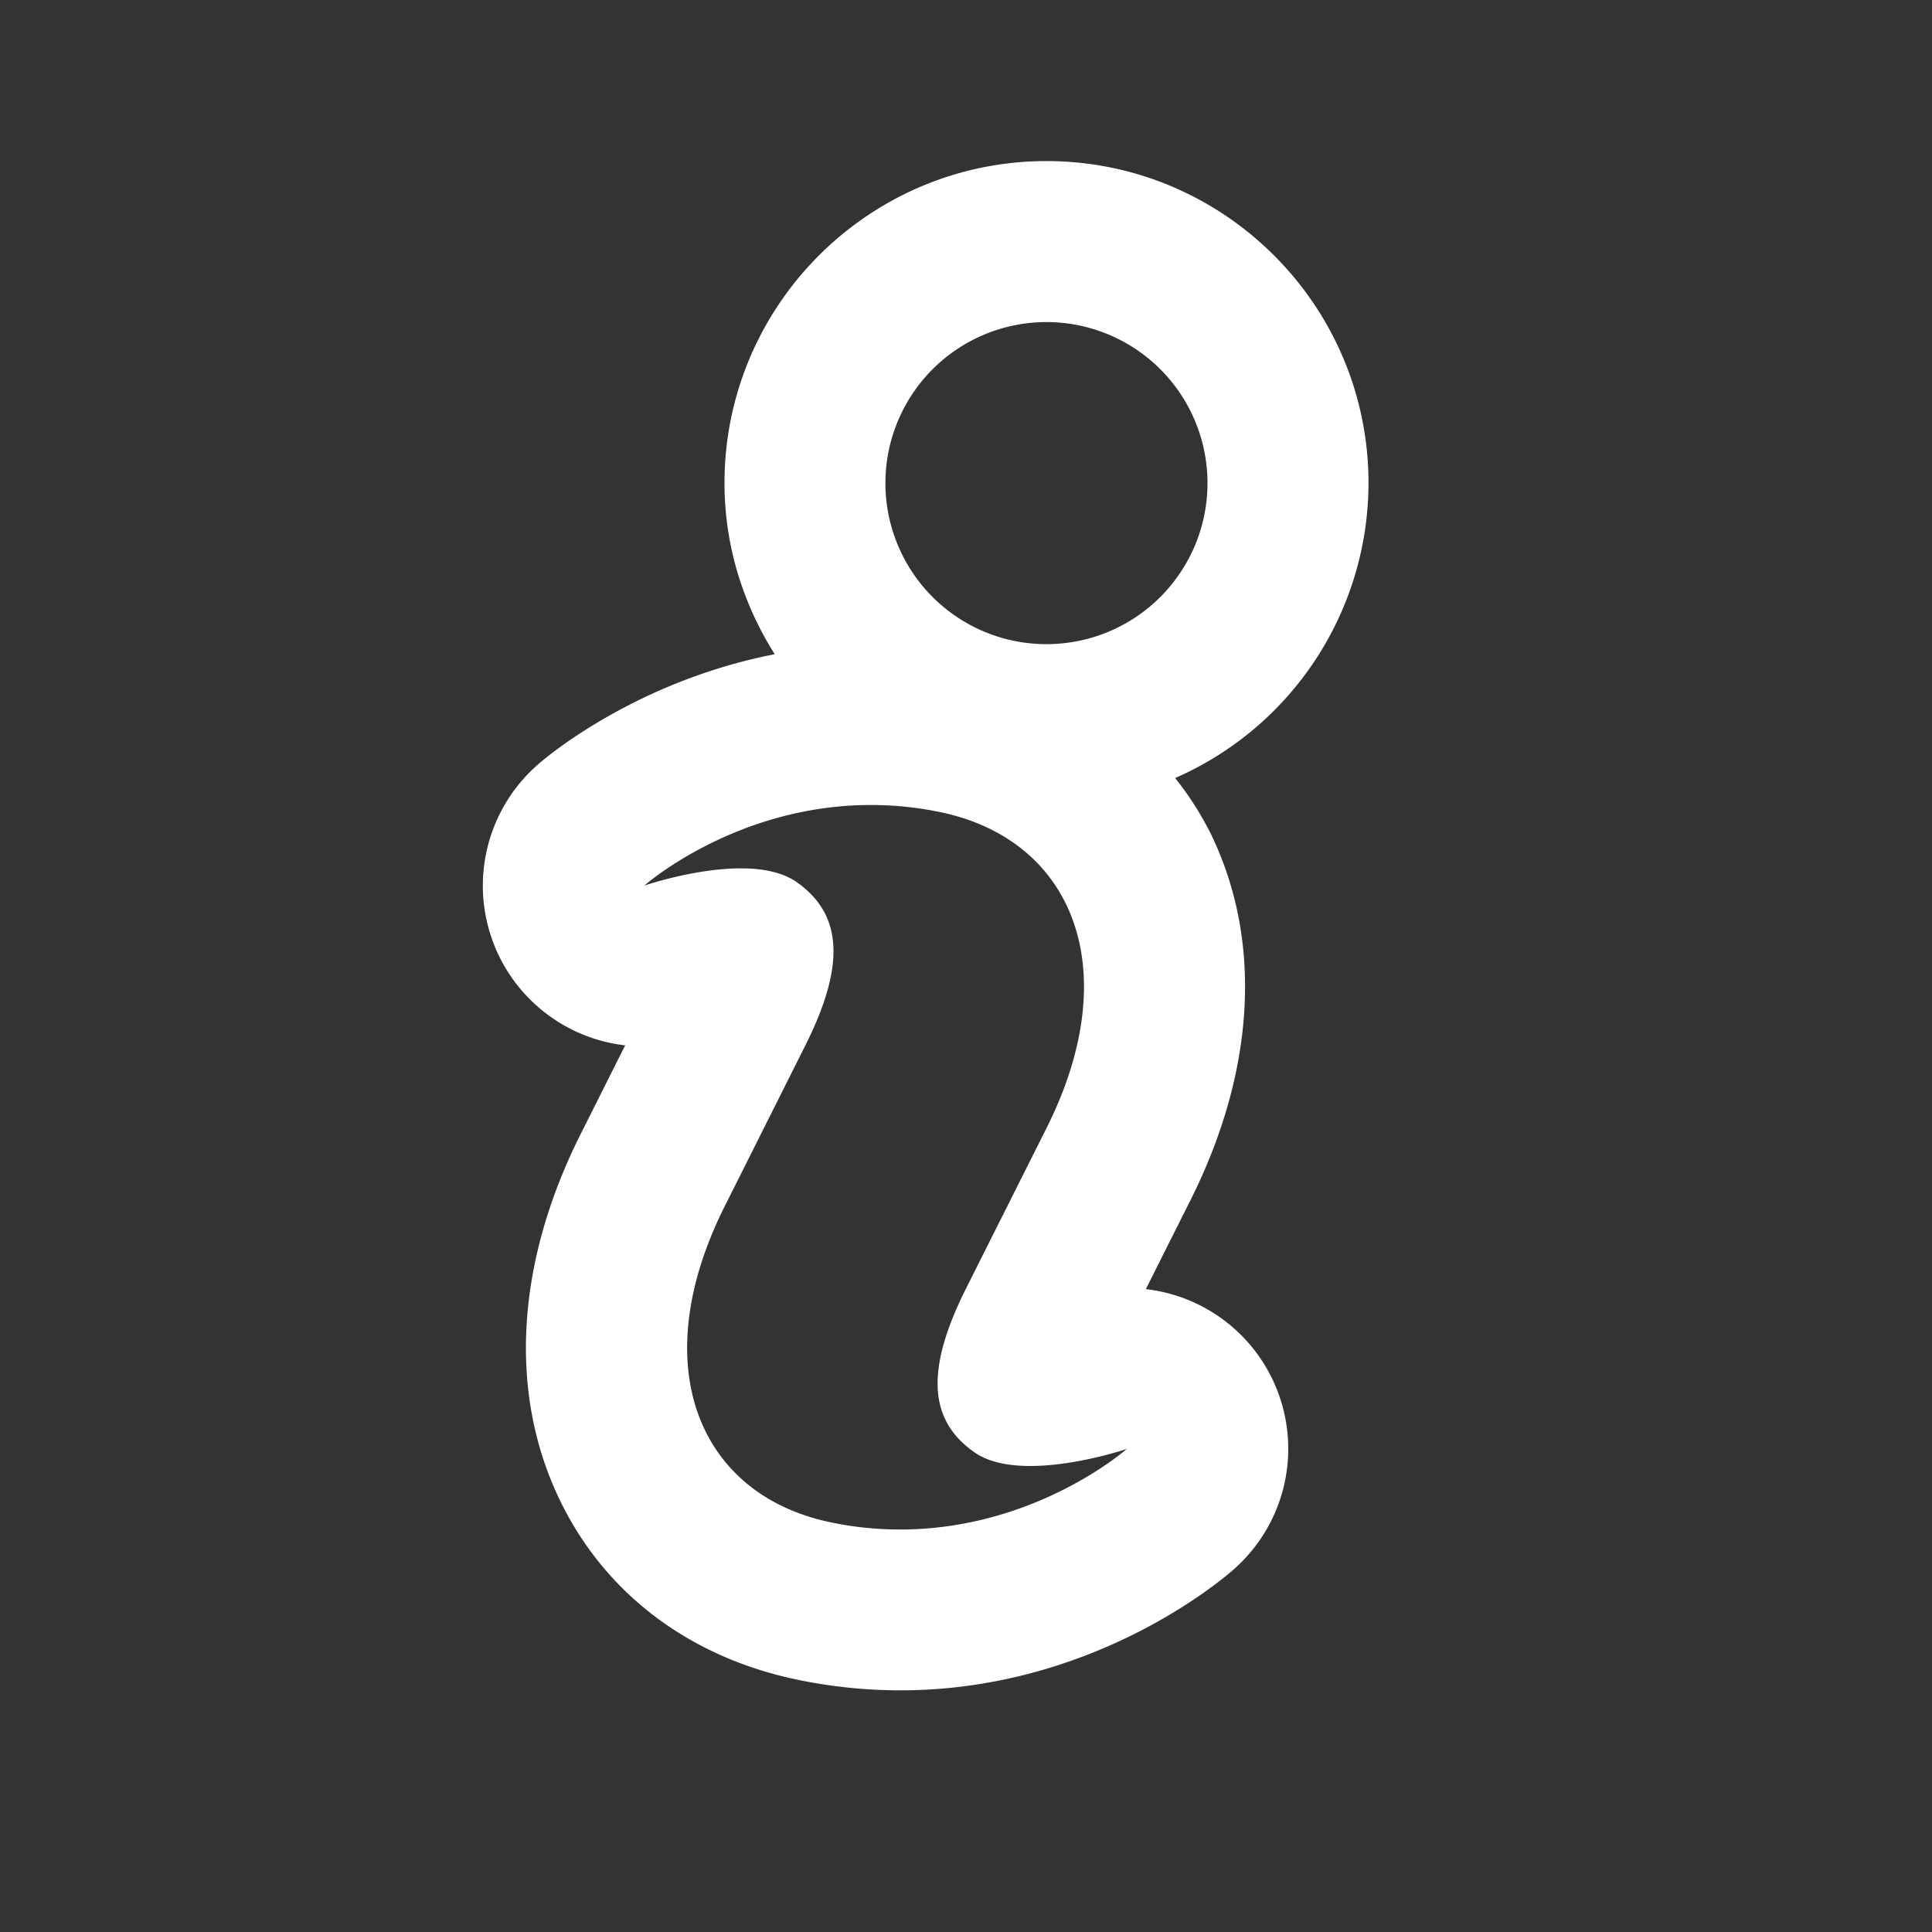 <svg xmlns="http://www.w3.org/2000/svg" width="48" height="48" viewBox="0 0 24 24">
	<rect x="0" y="0" width="24" height="24" fill="#333333" stroke="none"/>
	<path fill="white" d="m14.234 16.014l.554-1.104c.808-1.61.897-3.228.253-4.552a3.93 3.93 0 0 0-.443-.693A4.005 4.005 0 0 0 17 6.001c0-2.206-1.794-4-4-4s-4 1.794-4 4c0 .783.234 1.508.624 2.126c-1.696.33-2.806 1.248-2.947 1.375a1.997 1.997 0 0 0 1.089 3.484l-.554 1.104c-.808 1.61-.897 3.228-.254 4.552c.565 1.164 1.621 1.955 2.972 2.229c.413.084.836.127 1.254.127c2.368 0 3.965-1.347 4.14-1.501a1.996 1.996 0 0 0-1.09-3.483M13 4.001a2 2 0 1 1-.001 4.001A2 2 0 0 1 13 4.001M11.184 19c-.271 0-.559-.025-.854-.087c-1.642-.334-2.328-1.933-1.328-3.927l1-1.995c.5-.996.47-1.63-.108-2.035c-.181-.125-.431-.169-.689-.169c-.577 0-1.201.214-1.201.214S9.137 10 10.816 10c.271 0 .56.025.856.087c1.64.334 2.328 1.933 1.328 3.927l-1 1.993c-.5.998-.472 1.632.106 2.035c.181.126.433.169.692.169c.577 0 1.2-.212 1.2-.212S12.865 19 11.184 19" />
</svg>